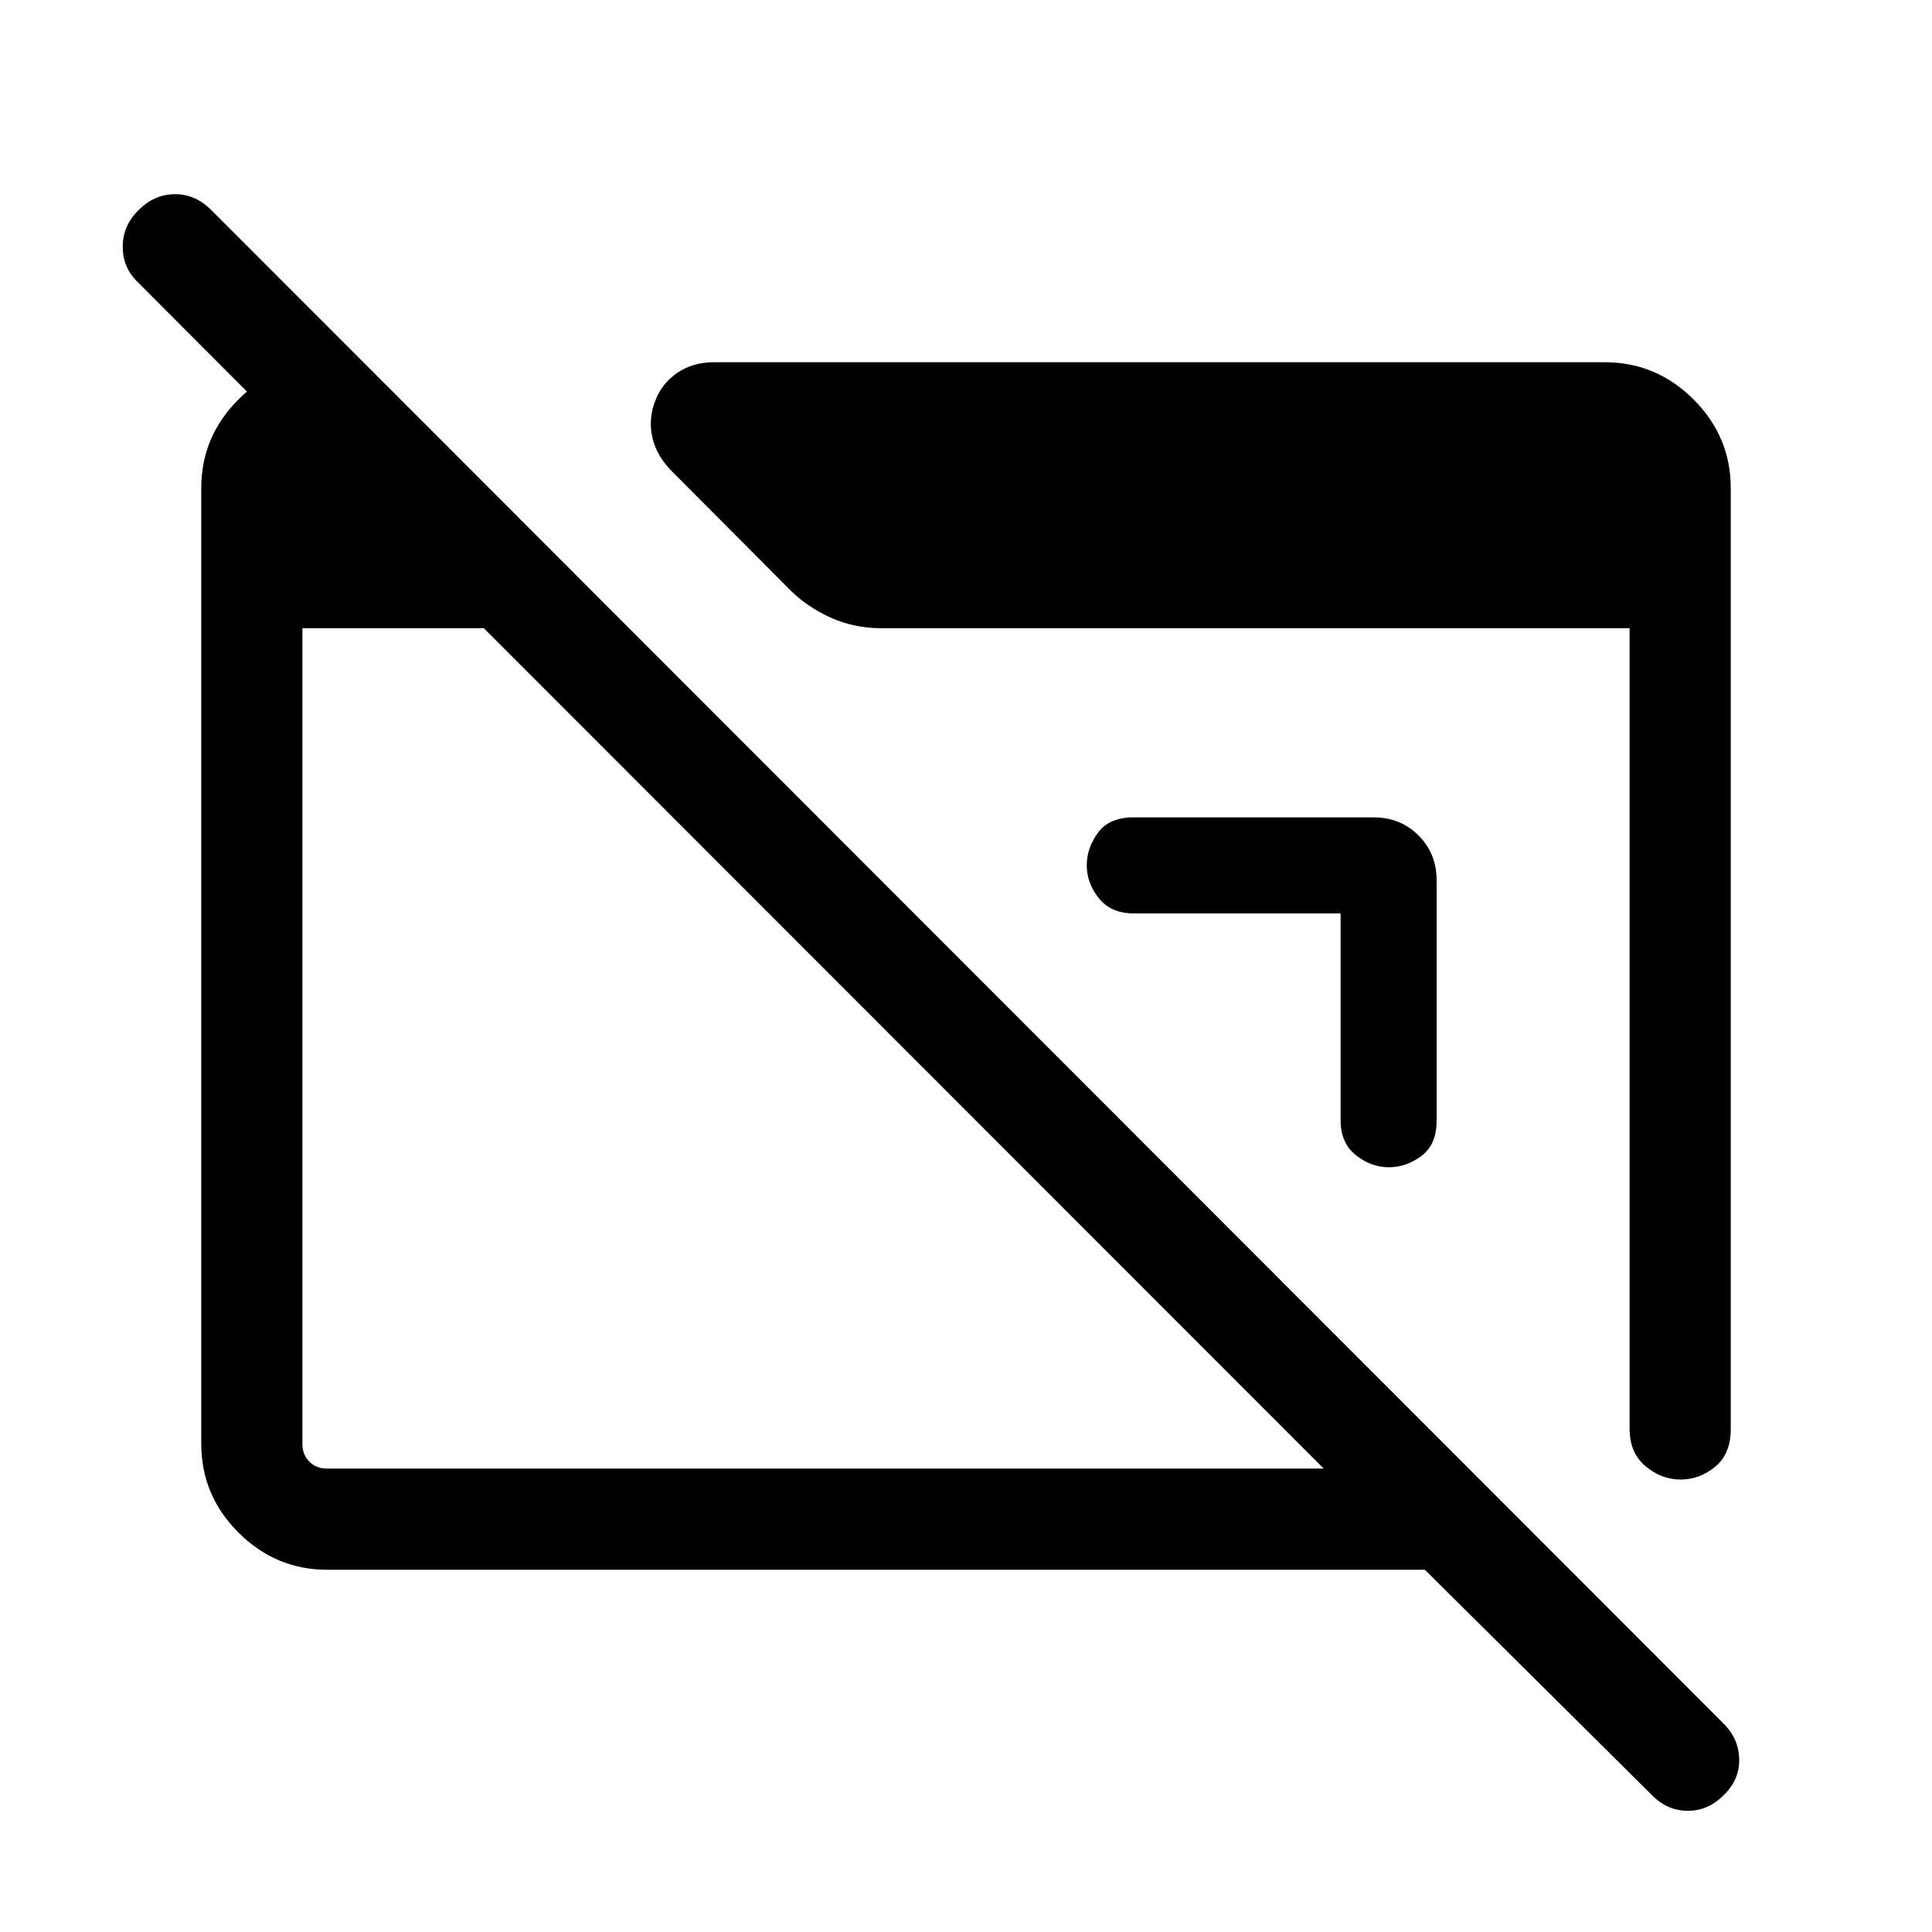 <svg xmlns="http://www.w3.org/2000/svg" viewBox="0 -960 960 960" width="32" height="32"><path d="M162.57-180q-25.61 0-44.09-18.48Q100-216.96 100-242.57v-474.86q0-25.61 18.48-44.09Q136.96-780 162.57-780H180v72L68.31-819.95q-7.44-7.22-7.32-17.7.11-10.48 7.97-18.04 7.85-7.82 18-7.82 10.14 0 17.96 7.82l751.64 752.25Q864-96 864.19-85.81q.19 10.19-7.66 17.76-7.6 7.82-17.87 7.82-10.27 0-17.84-7.82L708-180H162.57Zm0-50.26h495.18L240.41-647.85h-90.15v405.28q0 5.39 3.46 8.85t8.85 3.46ZM860-717.43v467.48q0 12.44-7.75 18.78-7.74 6.35-17.19 6.35-9.45 0-17.38-6.6-7.94-6.61-7.94-18.73v-397.7H437.72q-13.03 0-24.53-5.07-11.5-5.08-20.11-13.44l-60.18-60.43q-7.33-7.96-8.97-16.94-1.65-8.99 1.76-17.35 3.16-8.35 10.84-13.64 7.68-5.28 18.24-5.28h442.66q25.61 0 44.09 18.48Q860-743.04 860-717.43ZM713.85-522.56v119.33q0 12.02-7.54 17.62-7.54 5.61-16.27 5.61t-16.31-6.01q-7.58-6.01-7.58-17.22v-102.92H563.23q-11.21 0-17.22-7.54-6.01-7.54-6.01-16.27t5.61-16.31q5.6-7.58 17.62-7.58h119.33q13.31 0 22.3 8.99t8.99 22.3Z"/></svg>